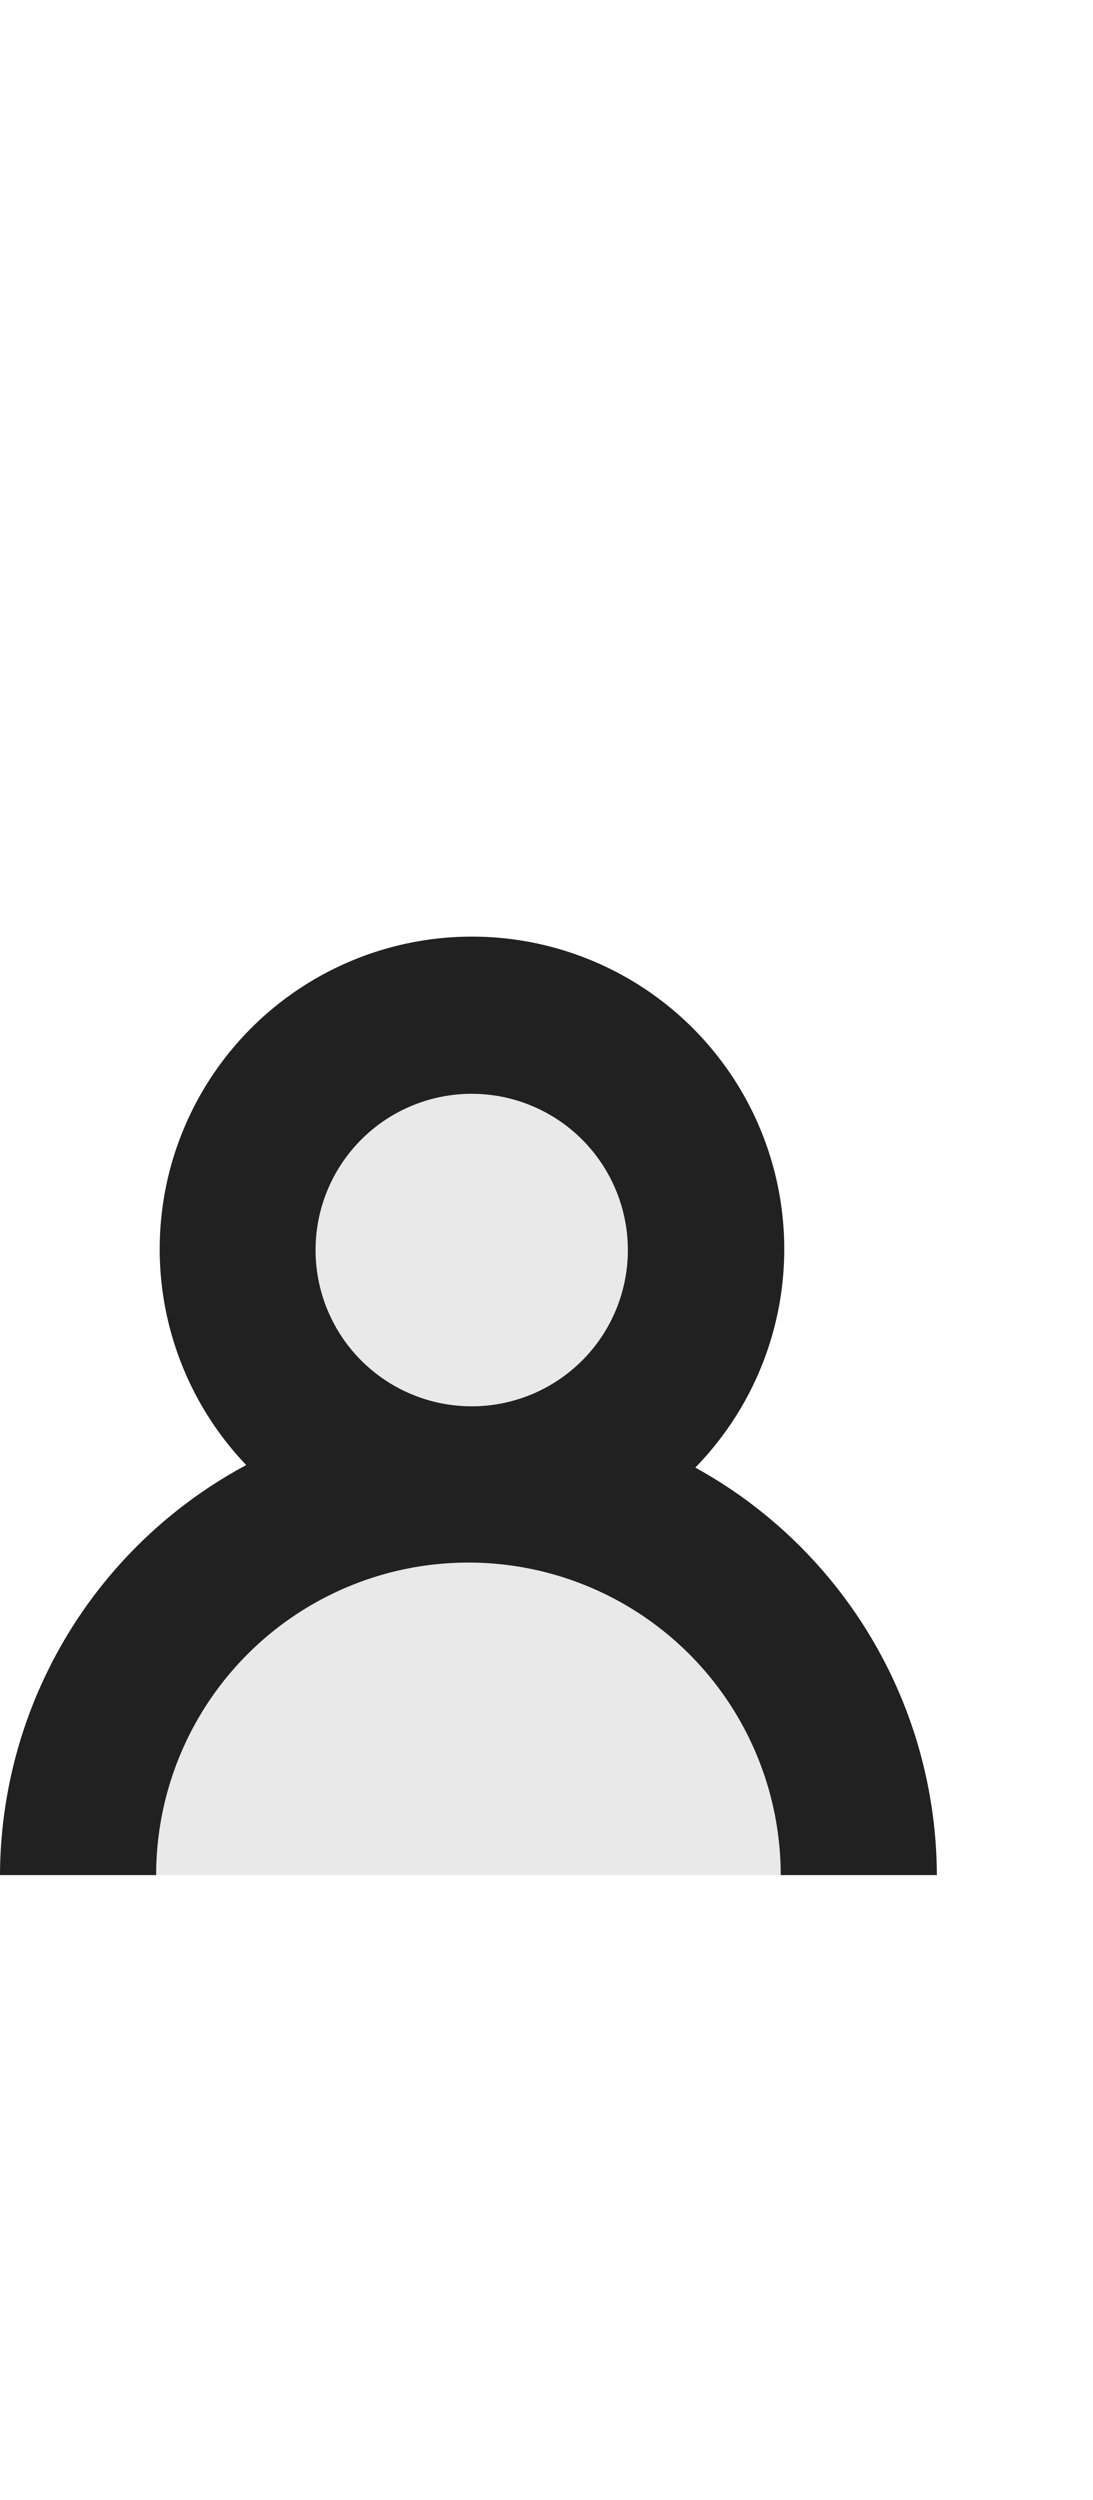 <svg xmlns="http://www.w3.org/2000/svg" viewBox="0 0 7 16">
  <defs>
    <style>.canvas{fill: none; opacity: 0;}.light-defaultgrey-10{fill: #212121; opacity: 0.1;}.light-defaultgrey{fill: #212121; opacity: 1;}</style>
  </defs>
  <title>IconLightCheckedOutByOtherUserNode</title>
  <g id="canvas">
    <path class="canvas" d="M7,16H0V0H7Z" />
  </g>
  <g id="level-1">
    <path class="light-defaultgrey-10" d="M5.5,12H.562A2.47,2.47,0,0,1,2.525,9.584a1.587,1.587,0,1,1,1.012,0A2.469,2.469,0,0,1,5.5,12Z" />
    <path class="light-defaultgrey" d="M4.453,9.392a2,2,0,1,0-2.876-.016A2.988,2.988,0,0,0,0,12H1a2,2,0,0,1,4,0H6A2.988,2.988,0,0,0,4.453,9.392ZM3.021,7a1,1,0,1,1-1,1A1,1,0,0,1,3.021,7Z" />
  </g>
</svg>
